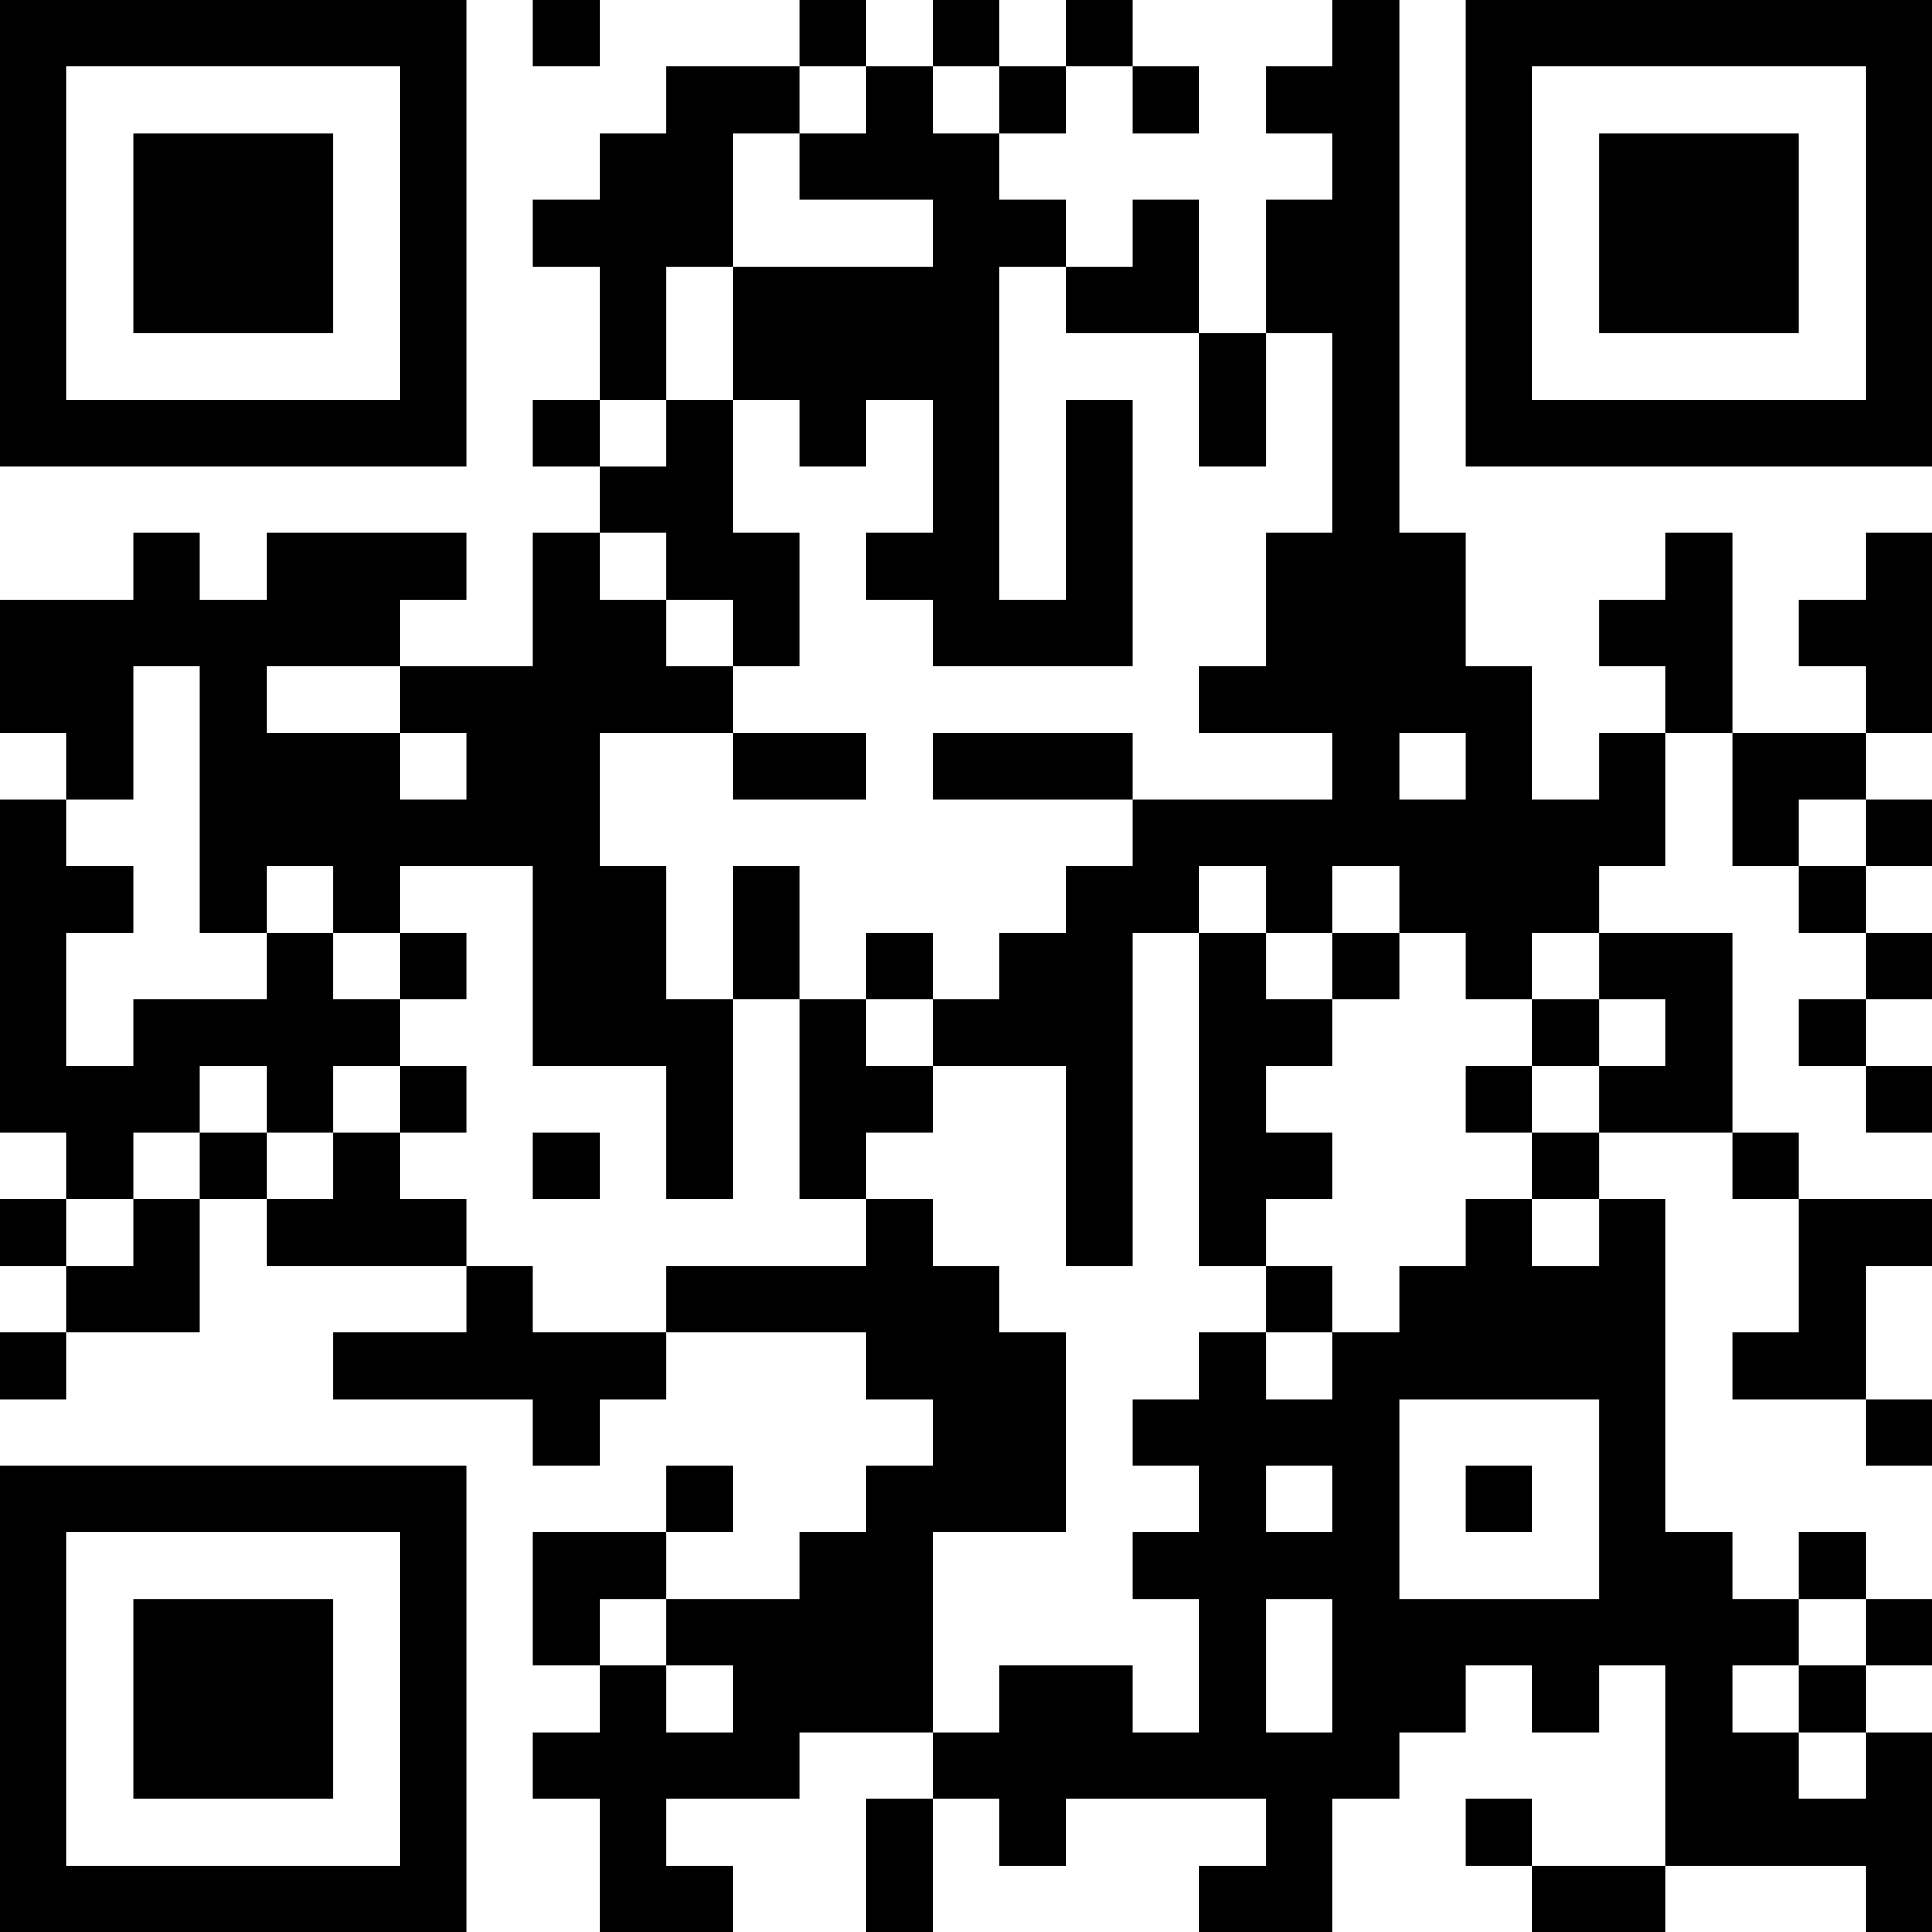 <?xml version="1.0" encoding="UTF-8"?>
<svg xmlns="http://www.w3.org/2000/svg" version="1.1" width="200" height="200" viewBox="0 0 200 200"><rect x="0" y="0" width="200" height="200" fill="#ffffff"/><g transform="scale(6.897)"><g transform="translate(0,0)"><path fill-rule="evenodd" d="M8 0L8 1L9 1L9 0ZM12 0L12 1L10 1L10 2L9 2L9 3L8 3L8 4L9 4L9 6L8 6L8 7L9 7L9 8L8 8L8 10L6 10L6 9L7 9L7 8L4 8L4 9L3 9L3 8L2 8L2 9L0 9L0 11L1 11L1 12L0 12L0 17L1 17L1 18L0 18L0 19L1 19L1 20L0 20L0 21L1 21L1 20L3 20L3 18L4 18L4 19L7 19L7 20L5 20L5 21L8 21L8 22L9 22L9 21L10 21L10 20L13 20L13 21L14 21L14 22L13 22L13 23L12 23L12 24L10 24L10 23L11 23L11 22L10 22L10 23L8 23L8 25L9 25L9 26L8 26L8 27L9 27L9 29L11 29L11 28L10 28L10 27L12 27L12 26L14 26L14 27L13 27L13 29L14 29L14 27L15 27L15 28L16 28L16 27L19 27L19 28L18 28L18 29L20 29L20 27L21 27L21 26L22 26L22 25L23 25L23 26L24 26L24 25L25 25L25 28L23 28L23 27L22 27L22 28L23 28L23 29L25 29L25 28L28 28L28 29L29 29L29 26L28 26L28 25L29 25L29 24L28 24L28 23L27 23L27 24L26 24L26 23L25 23L25 18L24 18L24 17L26 17L26 18L27 18L27 20L26 20L26 21L28 21L28 22L29 22L29 21L28 21L28 19L29 19L29 18L27 18L27 17L26 17L26 14L24 14L24 13L25 13L25 11L26 11L26 13L27 13L27 14L28 14L28 15L27 15L27 16L28 16L28 17L29 17L29 16L28 16L28 15L29 15L29 14L28 14L28 13L29 13L29 12L28 12L28 11L29 11L29 8L28 8L28 9L27 9L27 10L28 10L28 11L26 11L26 8L25 8L25 9L24 9L24 10L25 10L25 11L24 11L24 12L23 12L23 10L22 10L22 8L21 8L21 0L20 0L20 1L19 1L19 2L20 2L20 3L19 3L19 5L18 5L18 3L17 3L17 4L16 4L16 3L15 3L15 2L16 2L16 1L17 1L17 2L18 2L18 1L17 1L17 0L16 0L16 1L15 1L15 0L14 0L14 1L13 1L13 0ZM12 1L12 2L11 2L11 4L10 4L10 6L9 6L9 7L10 7L10 6L11 6L11 8L12 8L12 10L11 10L11 9L10 9L10 8L9 8L9 9L10 9L10 10L11 10L11 11L9 11L9 13L10 13L10 15L11 15L11 18L10 18L10 16L8 16L8 13L6 13L6 14L5 14L5 13L4 13L4 14L3 14L3 10L2 10L2 12L1 12L1 13L2 13L2 14L1 14L1 16L2 16L2 15L4 15L4 14L5 14L5 15L6 15L6 16L5 16L5 17L4 17L4 16L3 16L3 17L2 17L2 18L1 18L1 19L2 19L2 18L3 18L3 17L4 17L4 18L5 18L5 17L6 17L6 18L7 18L7 19L8 19L8 20L10 20L10 19L13 19L13 18L14 18L14 19L15 19L15 20L16 20L16 23L14 23L14 26L15 26L15 25L17 25L17 26L18 26L18 24L17 24L17 23L18 23L18 22L17 22L17 21L18 21L18 20L19 20L19 21L20 21L20 20L21 20L21 19L22 19L22 18L23 18L23 19L24 19L24 18L23 18L23 17L24 17L24 16L25 16L25 15L24 15L24 14L23 14L23 15L22 15L22 14L21 14L21 13L20 13L20 14L19 14L19 13L18 13L18 14L17 14L17 19L16 19L16 16L14 16L14 15L15 15L15 14L16 14L16 13L17 13L17 12L20 12L20 11L18 11L18 10L19 10L19 8L20 8L20 5L19 5L19 7L18 7L18 5L16 5L16 4L15 4L15 9L16 9L16 6L17 6L17 10L14 10L14 9L13 9L13 8L14 8L14 6L13 6L13 7L12 7L12 6L11 6L11 4L14 4L14 3L12 3L12 2L13 2L13 1ZM14 1L14 2L15 2L15 1ZM4 10L4 11L6 11L6 12L7 12L7 11L6 11L6 10ZM11 11L11 12L13 12L13 11ZM14 11L14 12L17 12L17 11ZM21 11L21 12L22 12L22 11ZM27 12L27 13L28 13L28 12ZM11 13L11 15L12 15L12 18L13 18L13 17L14 17L14 16L13 16L13 15L14 15L14 14L13 14L13 15L12 15L12 13ZM6 14L6 15L7 15L7 14ZM18 14L18 19L19 19L19 20L20 20L20 19L19 19L19 18L20 18L20 17L19 17L19 16L20 16L20 15L21 15L21 14L20 14L20 15L19 15L19 14ZM23 15L23 16L22 16L22 17L23 17L23 16L24 16L24 15ZM6 16L6 17L7 17L7 16ZM8 17L8 18L9 18L9 17ZM21 21L21 24L24 24L24 21ZM19 22L19 23L20 23L20 22ZM22 22L22 23L23 23L23 22ZM9 24L9 25L10 25L10 26L11 26L11 25L10 25L10 24ZM19 24L19 26L20 26L20 24ZM27 24L27 25L26 25L26 26L27 26L27 27L28 27L28 26L27 26L27 25L28 25L28 24ZM0 0L0 7L7 7L7 0ZM1 1L1 6L6 6L6 1ZM2 2L2 5L5 5L5 2ZM22 0L22 7L29 7L29 0ZM23 1L23 6L28 6L28 1ZM24 2L24 5L27 5L27 2ZM0 22L0 29L7 29L7 22ZM1 23L1 28L6 28L6 23ZM2 24L2 27L5 27L5 24Z" fill="#000000"/></g></g></svg>
